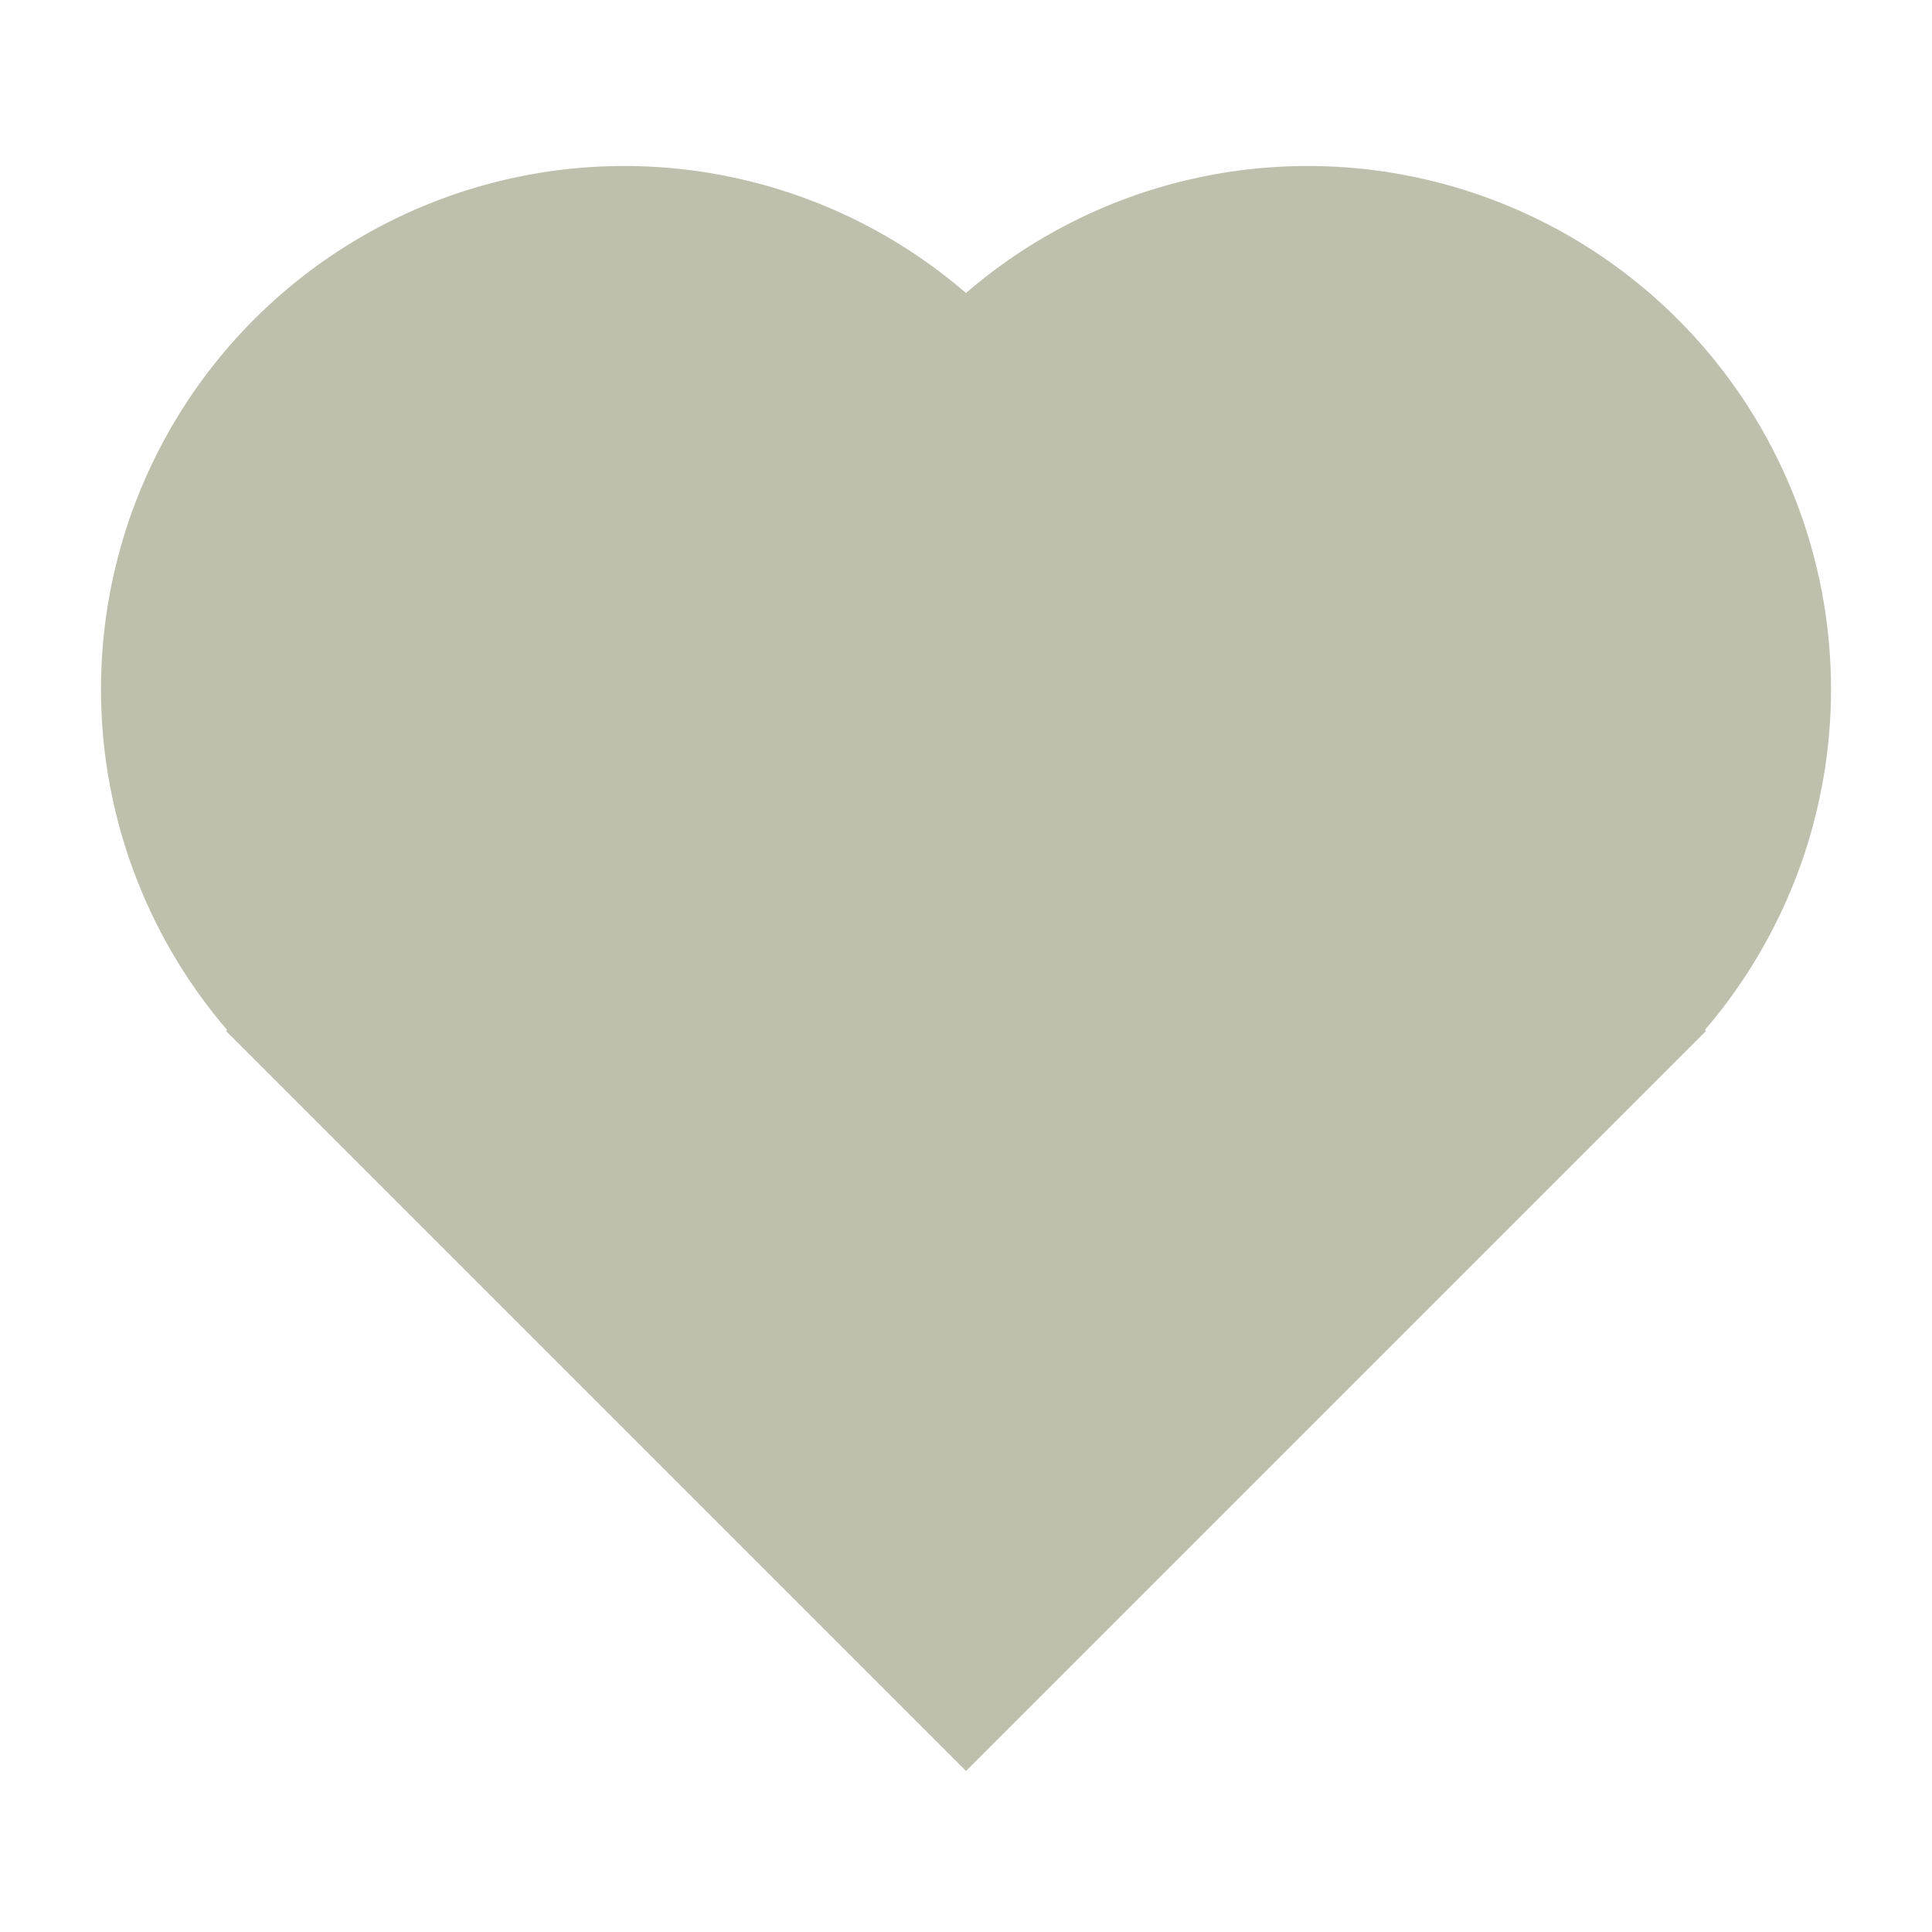 <svg xmlns="http://www.w3.org/2000/svg" viewBox="0 0 24 24" width="16" height="16"><path fill="none" d="M0 0h24v24H0z"/><path d="M21.179 12.794l.013.014L12 22l-9.192-9.192.013-.014A6.5 6.5 0 0 1 12 3.64a6.5 6.5 0 0 1 9.179 9.154z" fill="rgba(190,192,173,1)"/></svg>